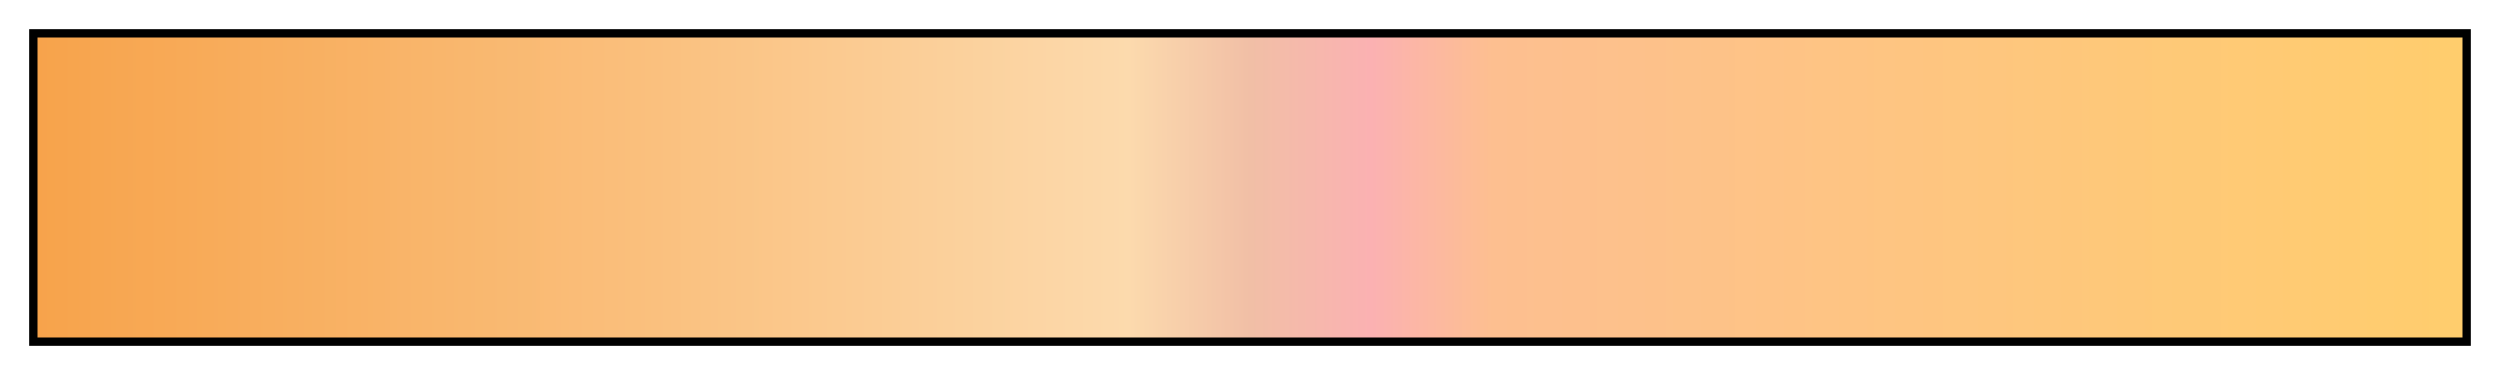 <svg height="45" viewBox="0 0 300 45" width="300" xmlns="http://www.w3.org/2000/svg" xmlns:xlink="http://www.w3.org/1999/xlink"><linearGradient id="a" gradientUnits="objectBoundingBox" spreadMethod="pad" x1="0%" x2="100%" y1="0%" y2="0%"><stop offset="0" stop-color="#e5a299"/><stop offset="0" stop-color="#f7ddc2"/><stop offset="0" stop-color="#f7a34b"/><stop offset=".247" stop-color="#fabf7c"/><stop offset=".45" stop-color="#fcdaad"/><stop offset=".5" stop-color="#f1bfa6"/><stop offset=".55" stop-color="#fbb1b2"/><stop offset=".6" stop-color="#fdbf90"/><stop offset="1" stop-color="#ffcd6d"/></linearGradient><path d="m4 4h292v37h-292z" fill="url(#a)" stroke="#000"/></svg>
